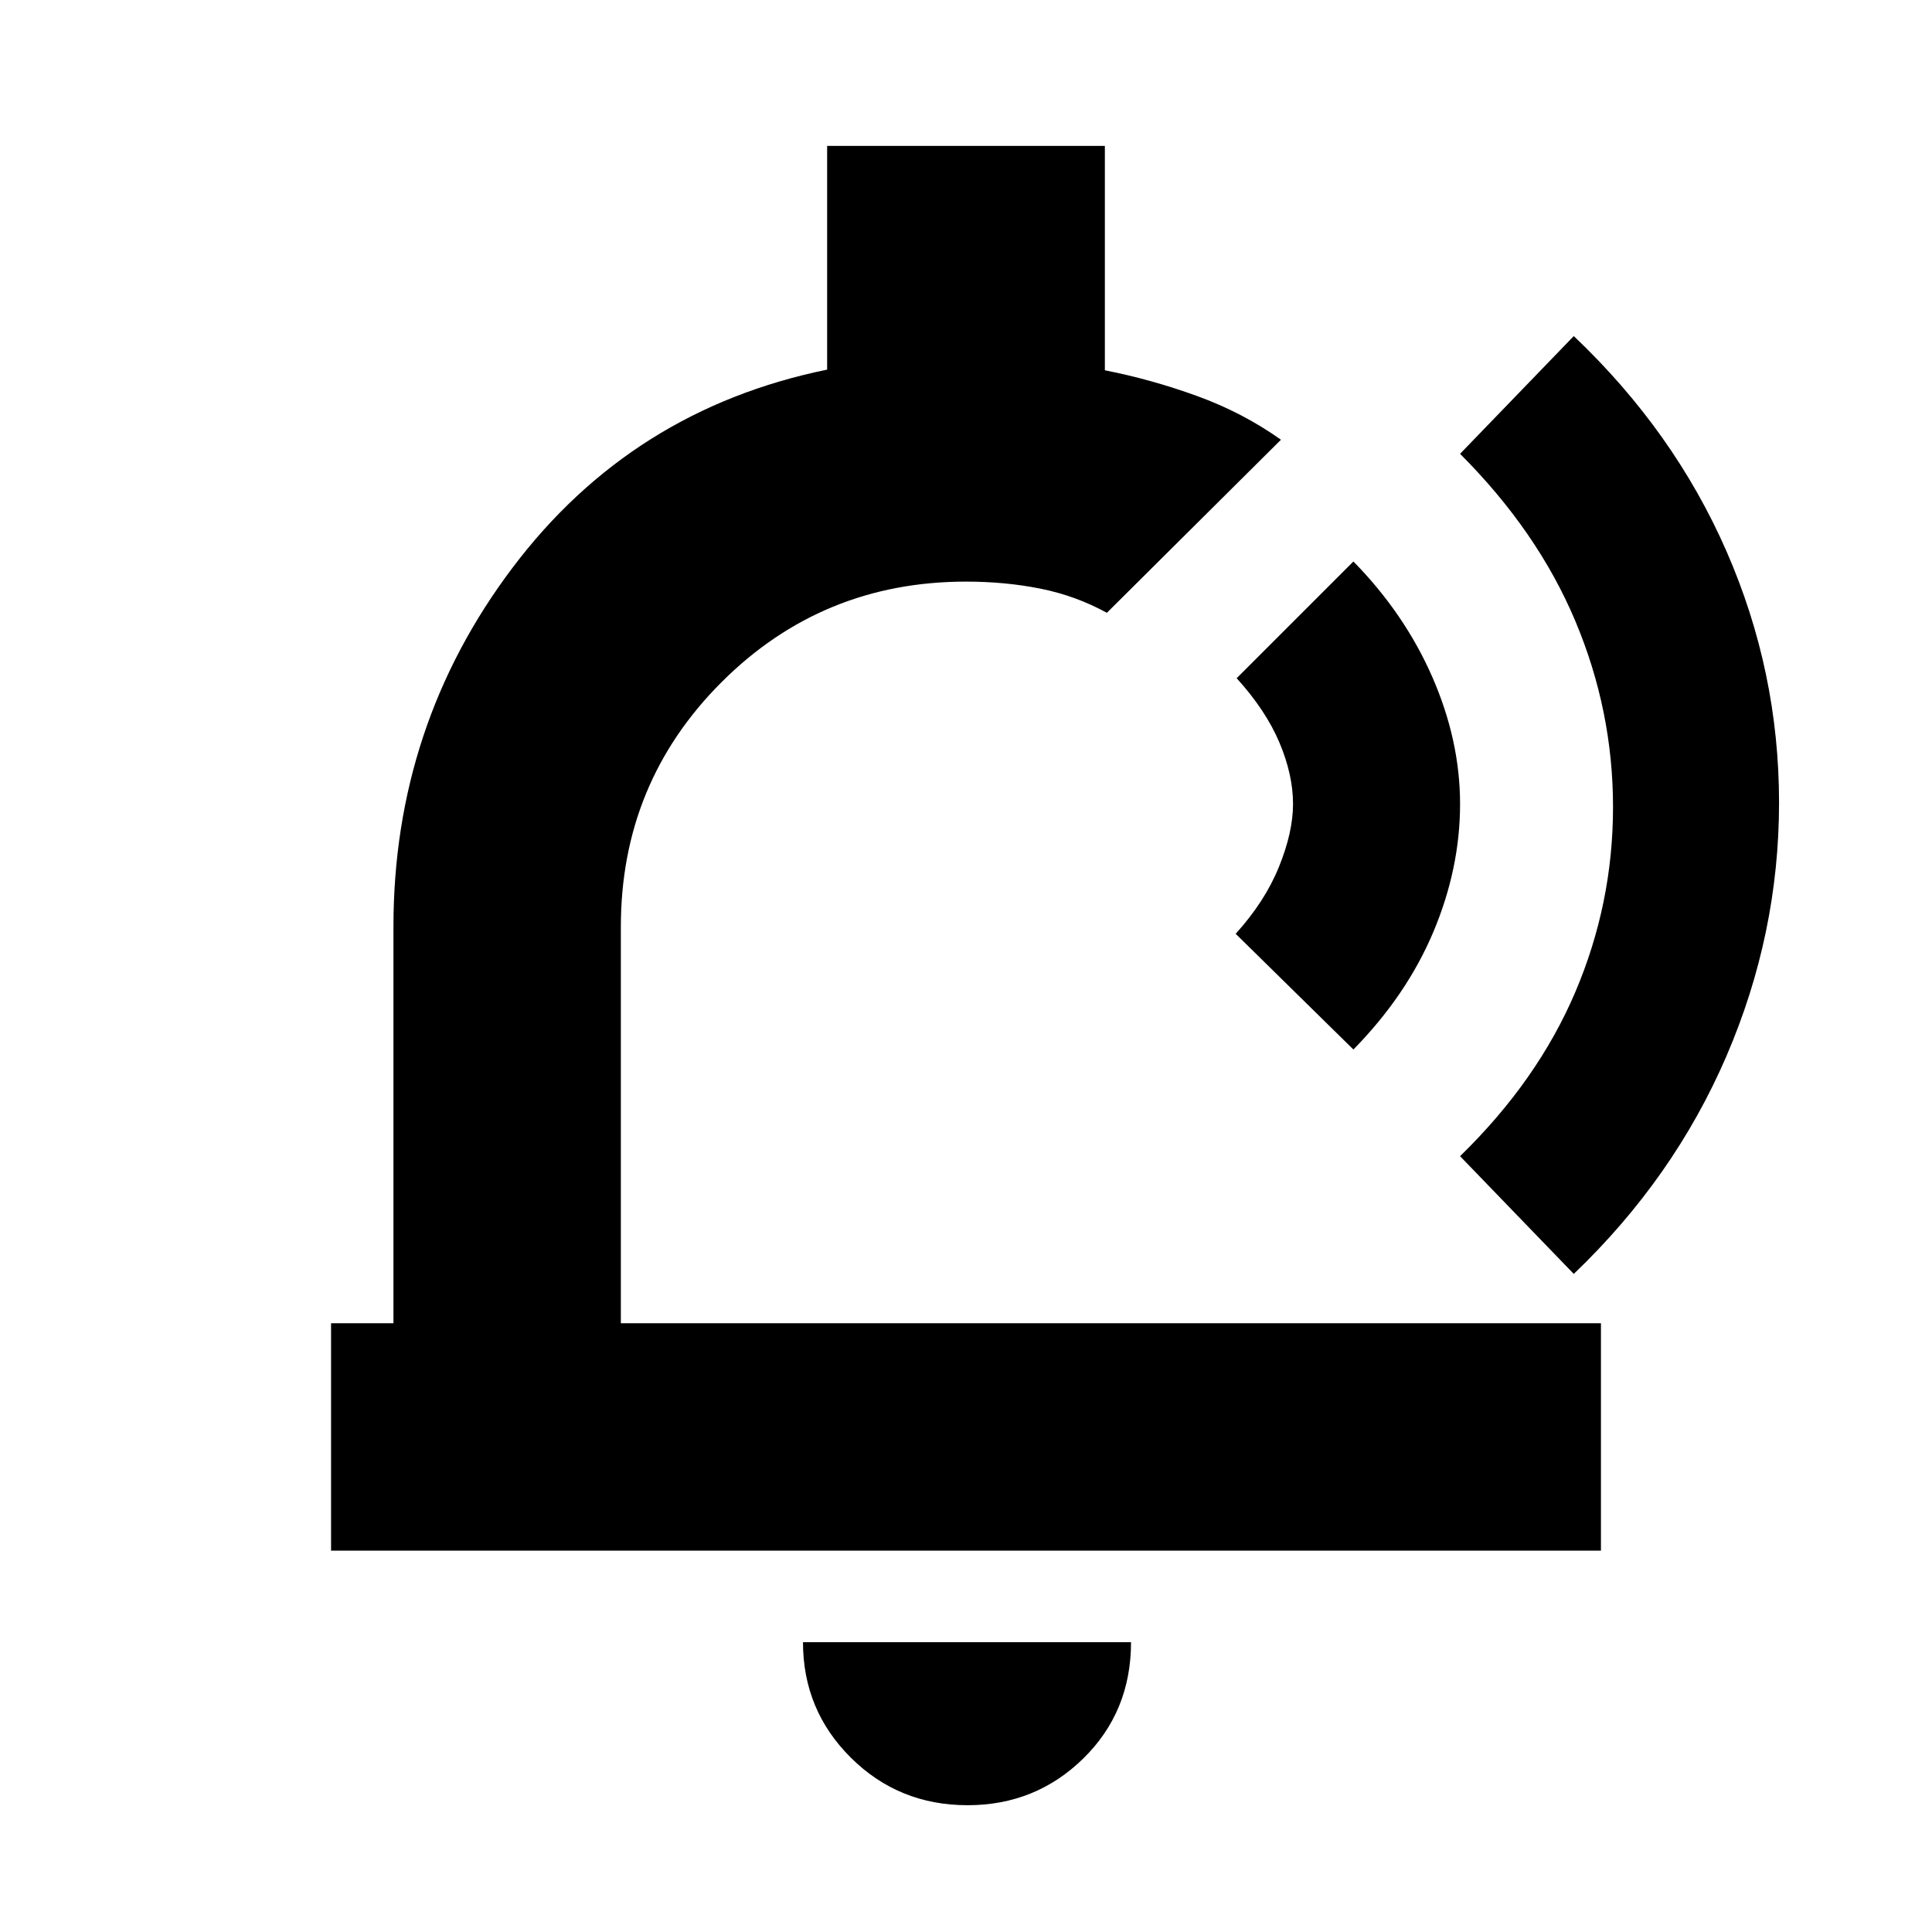 <svg xmlns="http://www.w3.org/2000/svg" height="20" viewBox="0 -960 960 960" width="20"><path d="M511-487ZM480.79-63q-34.24 0-58.02-23.63Q399-110.26 399-144h163q0 34.5-23.69 57.75Q514.61-63 480.79-63ZM164.5-189.5v-113h31v-197q0-100 59.25-178.5T411-776.33V-887.5h138V-776q23 4.5 45.75 12.75t41.75 21.75l-86.5 86q-15.5-8.5-33-12t-36.96-3.5q-71.54 0-121.54 50t-50 121.5v197h487v113h-631Zm508-249L614-496q14.5-16 21.5-33.25t7-31.25q0-14.5-6.75-30.5t-21.25-32l58-58q25.5 26 39.25 57.5t13.75 63q0 32-13.25 63.5t-39.75 58.5Zm53 53q38.5-37.5 57.25-81.53t18.75-91.95q0-47.93-18.75-92.47Q764-696 725.5-734.5L782-793q49.77 47.23 75.89 106.93Q884-626.36 884-561.18T857.89-435.3Q831.77-374.61 782-327l-56.5-58.5Z"/></svg>